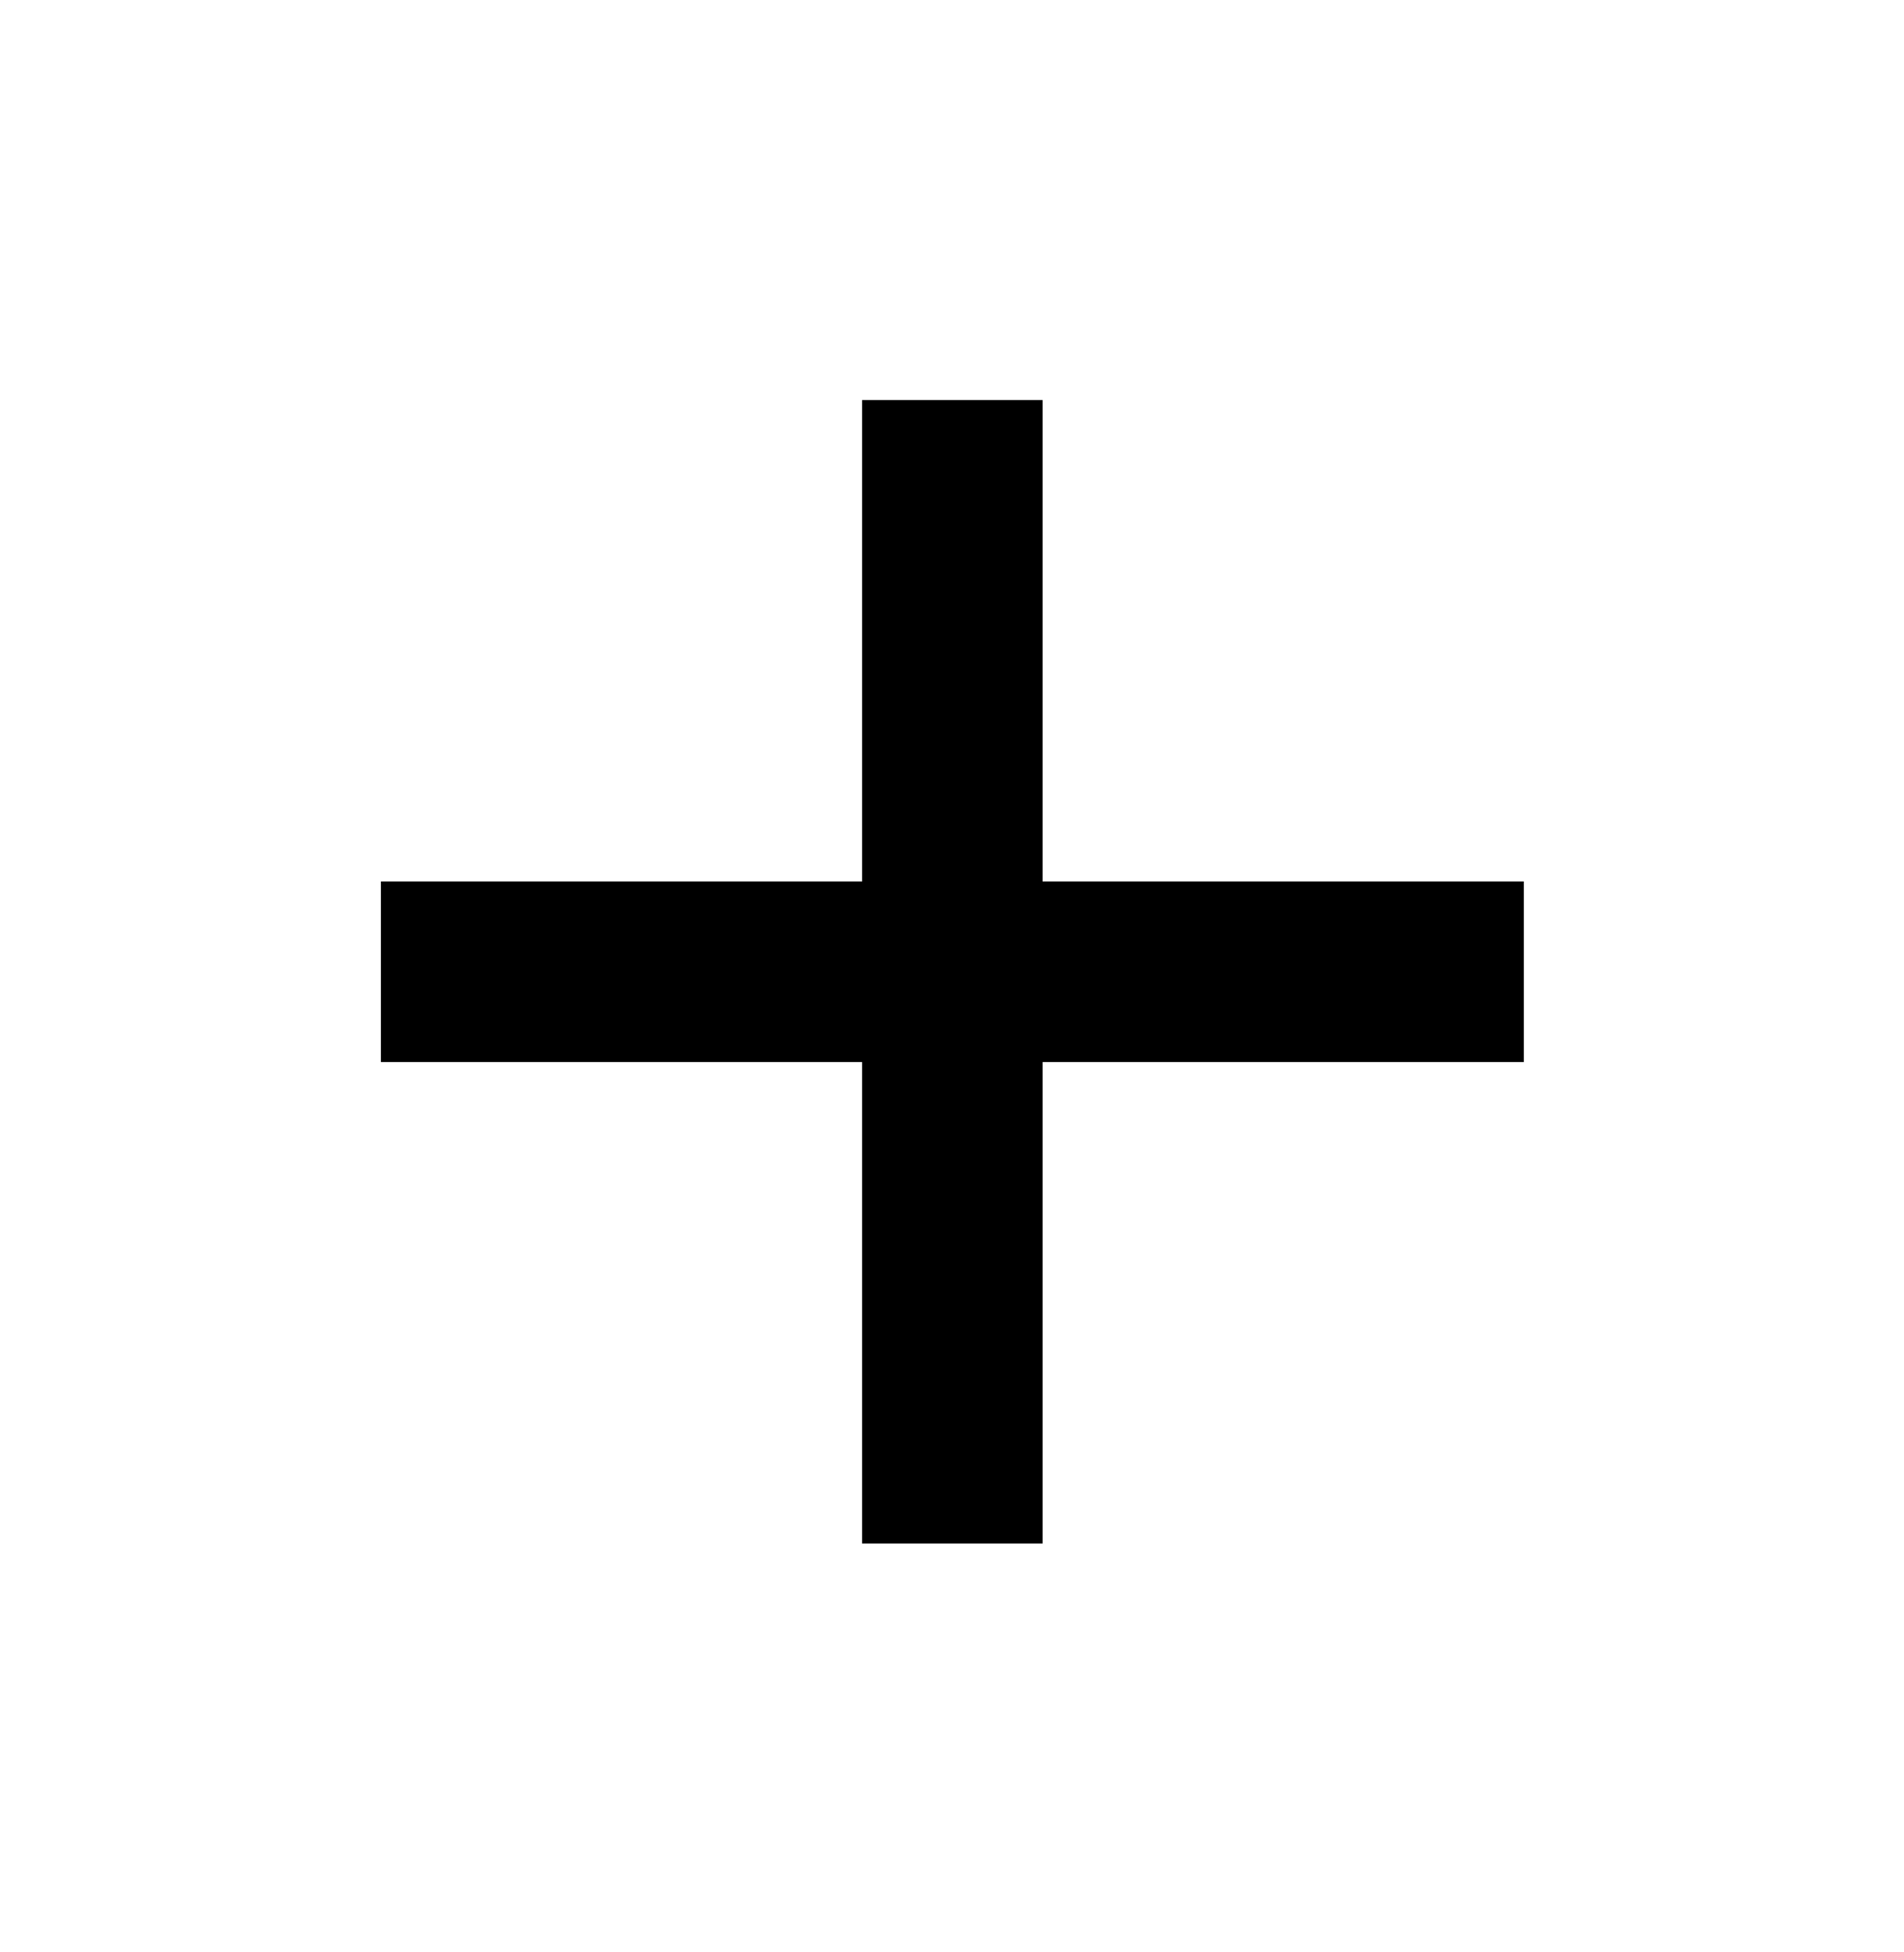 <svg width="40" height="41" viewBox="0 0 40 41" fill="none" xmlns="http://www.w3.org/2000/svg">
<mask id="mask0_2_9892" style="mask-type:alpha" maskUnits="userSpaceOnUse" x="0" y="0" width="41" height="41">
<rect x="0.007" y="0.407" width="40" height="40" fill="#D9D9D9"/>
</mask>
<g mask="url(#mask0_2_9892)">
<path d="M18.111 22.303H8.002V18.511H18.111V8.402H21.903V18.511H32.013V22.303H21.903V32.413H18.111V22.303Z" fill="black"/>
</g>
</svg>
